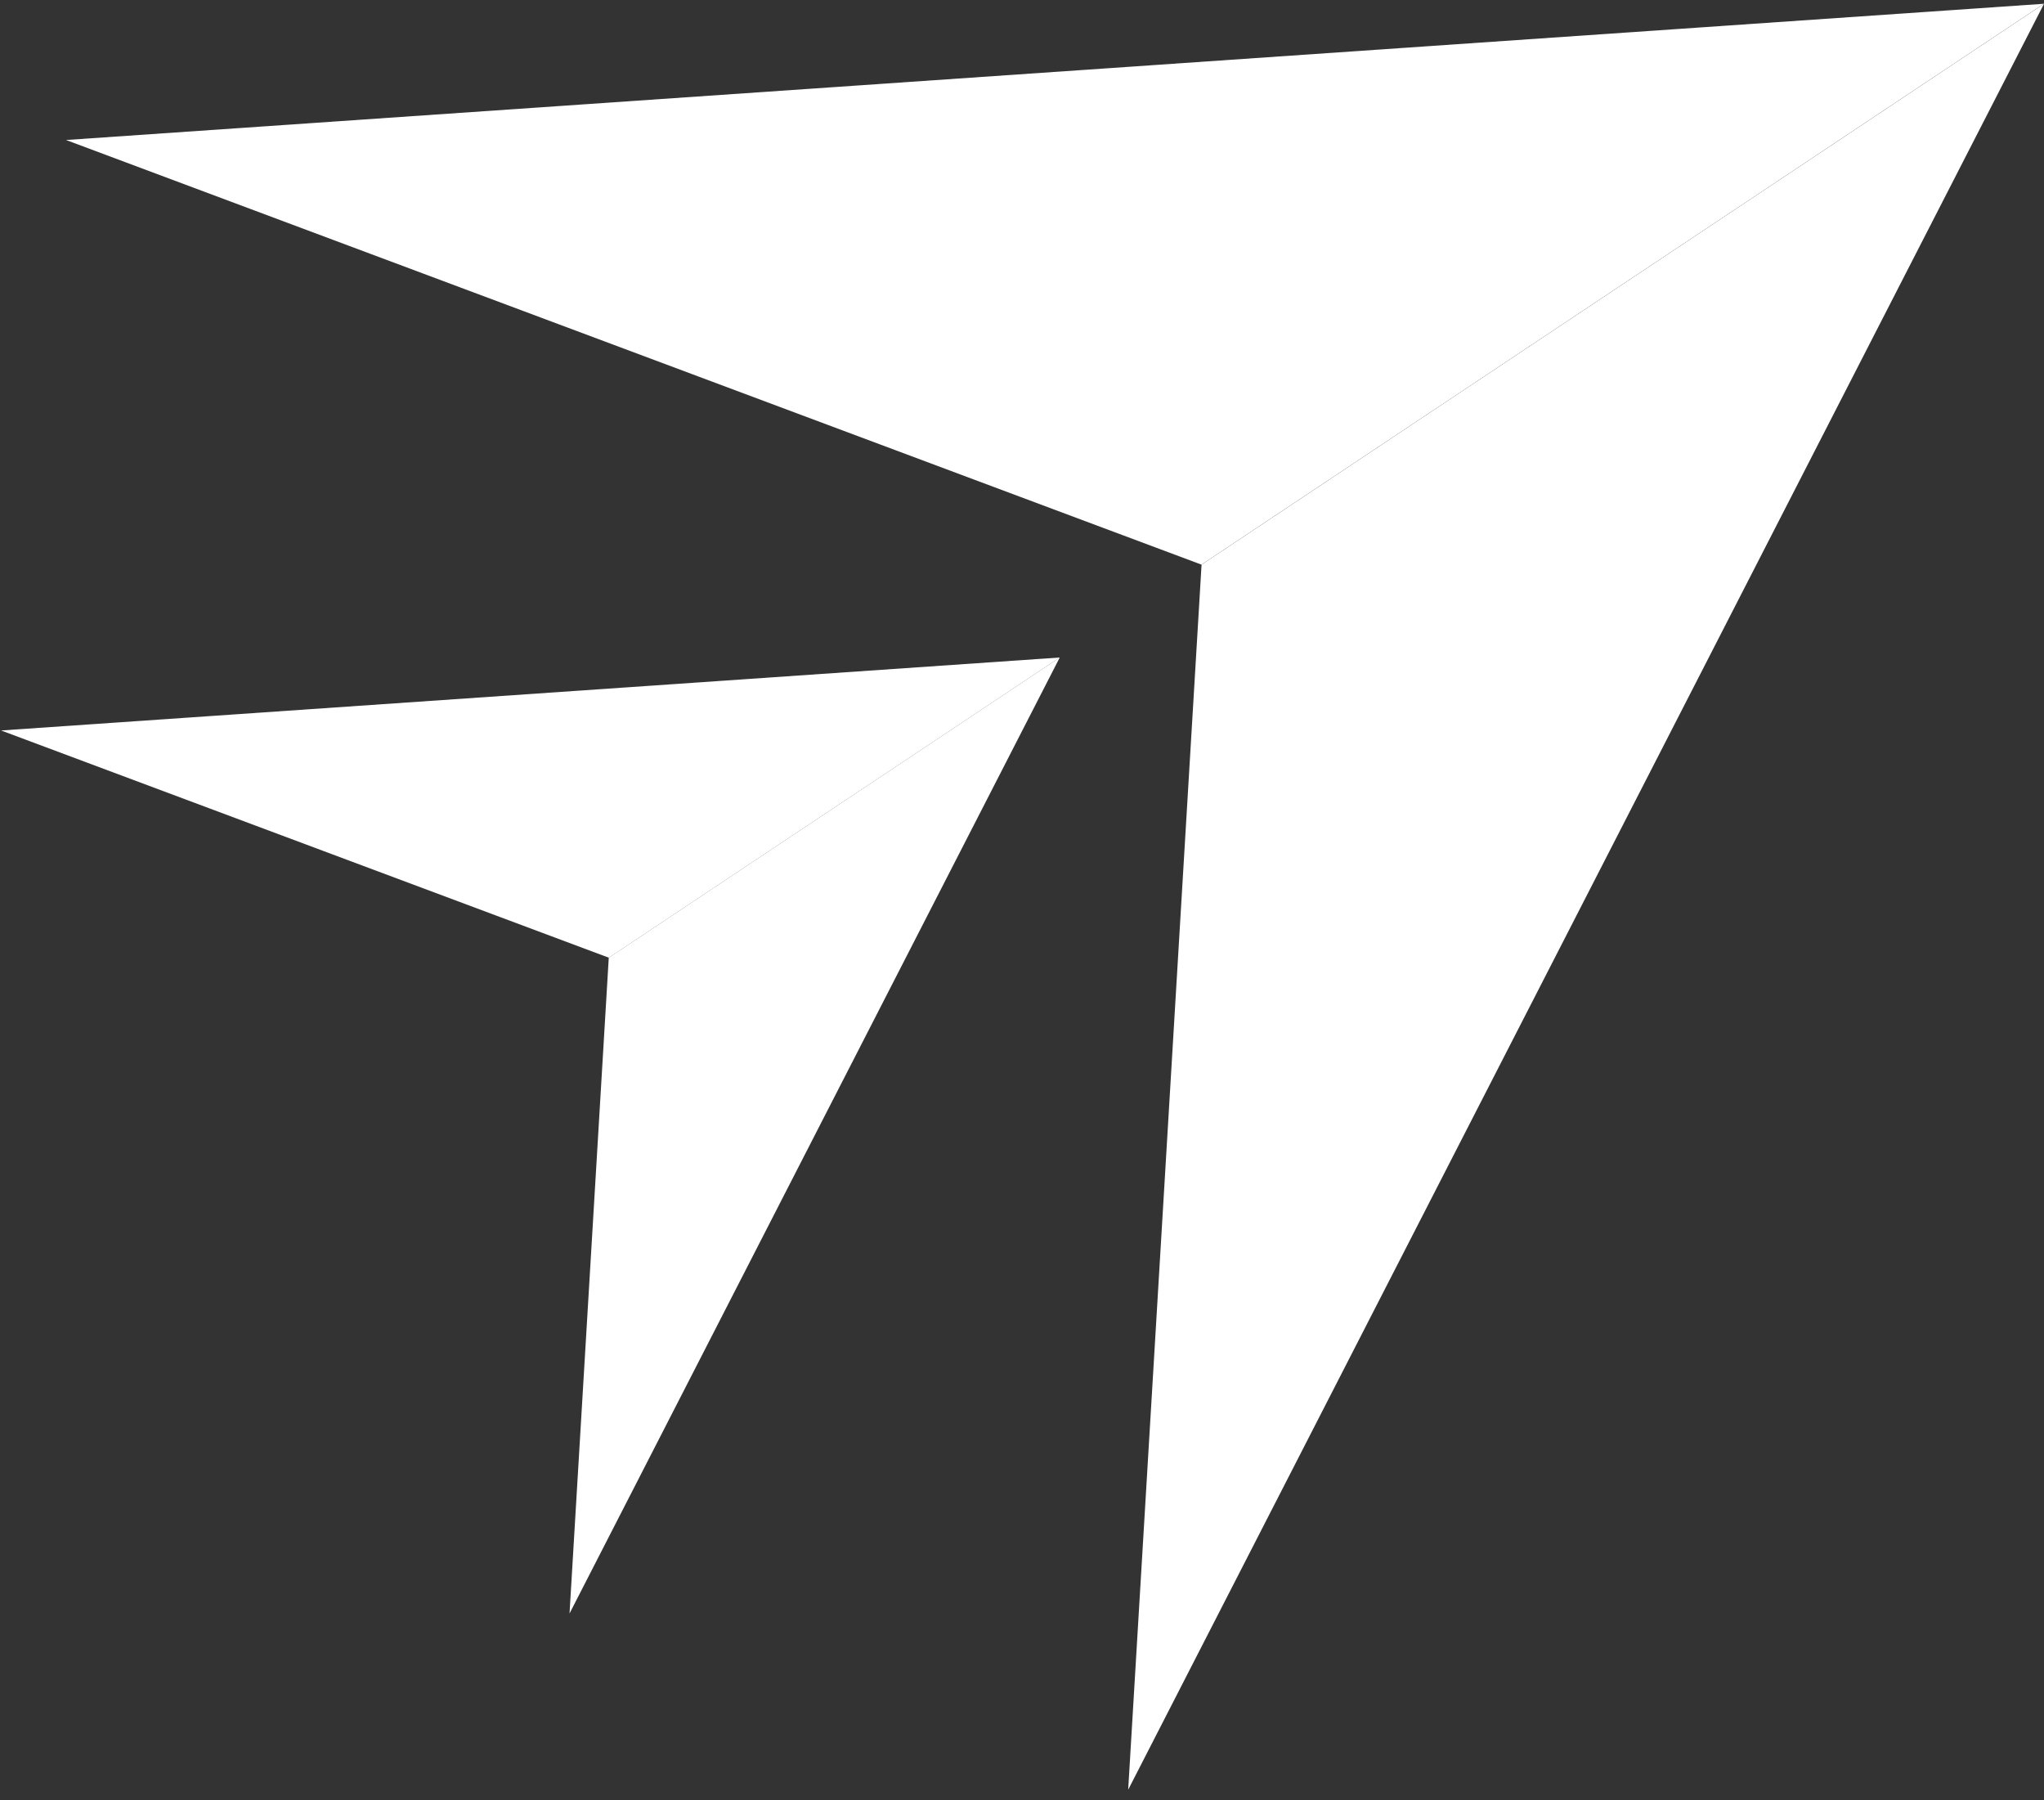 <svg width="159" height="140" viewBox="0 0 159 140" fill="none" xmlns="http://www.w3.org/2000/svg">
<rect x="0" y="0" width="159" height="140" fill="#333333" stroke="none"/>
<path d="M87.76 139.183L159.001 0.293L93.468 43.911" fill="white"/>
<path d="M5.137 10.888L158.994 0.293L93.461 43.911" fill="white"/>
<path d="M44.303 125.479L82.436 51.133L47.355 74.48" fill="white"/>
<path d="M0.084 56.808L82.442 51.133L47.362 74.48" fill="white"/>
</svg>
